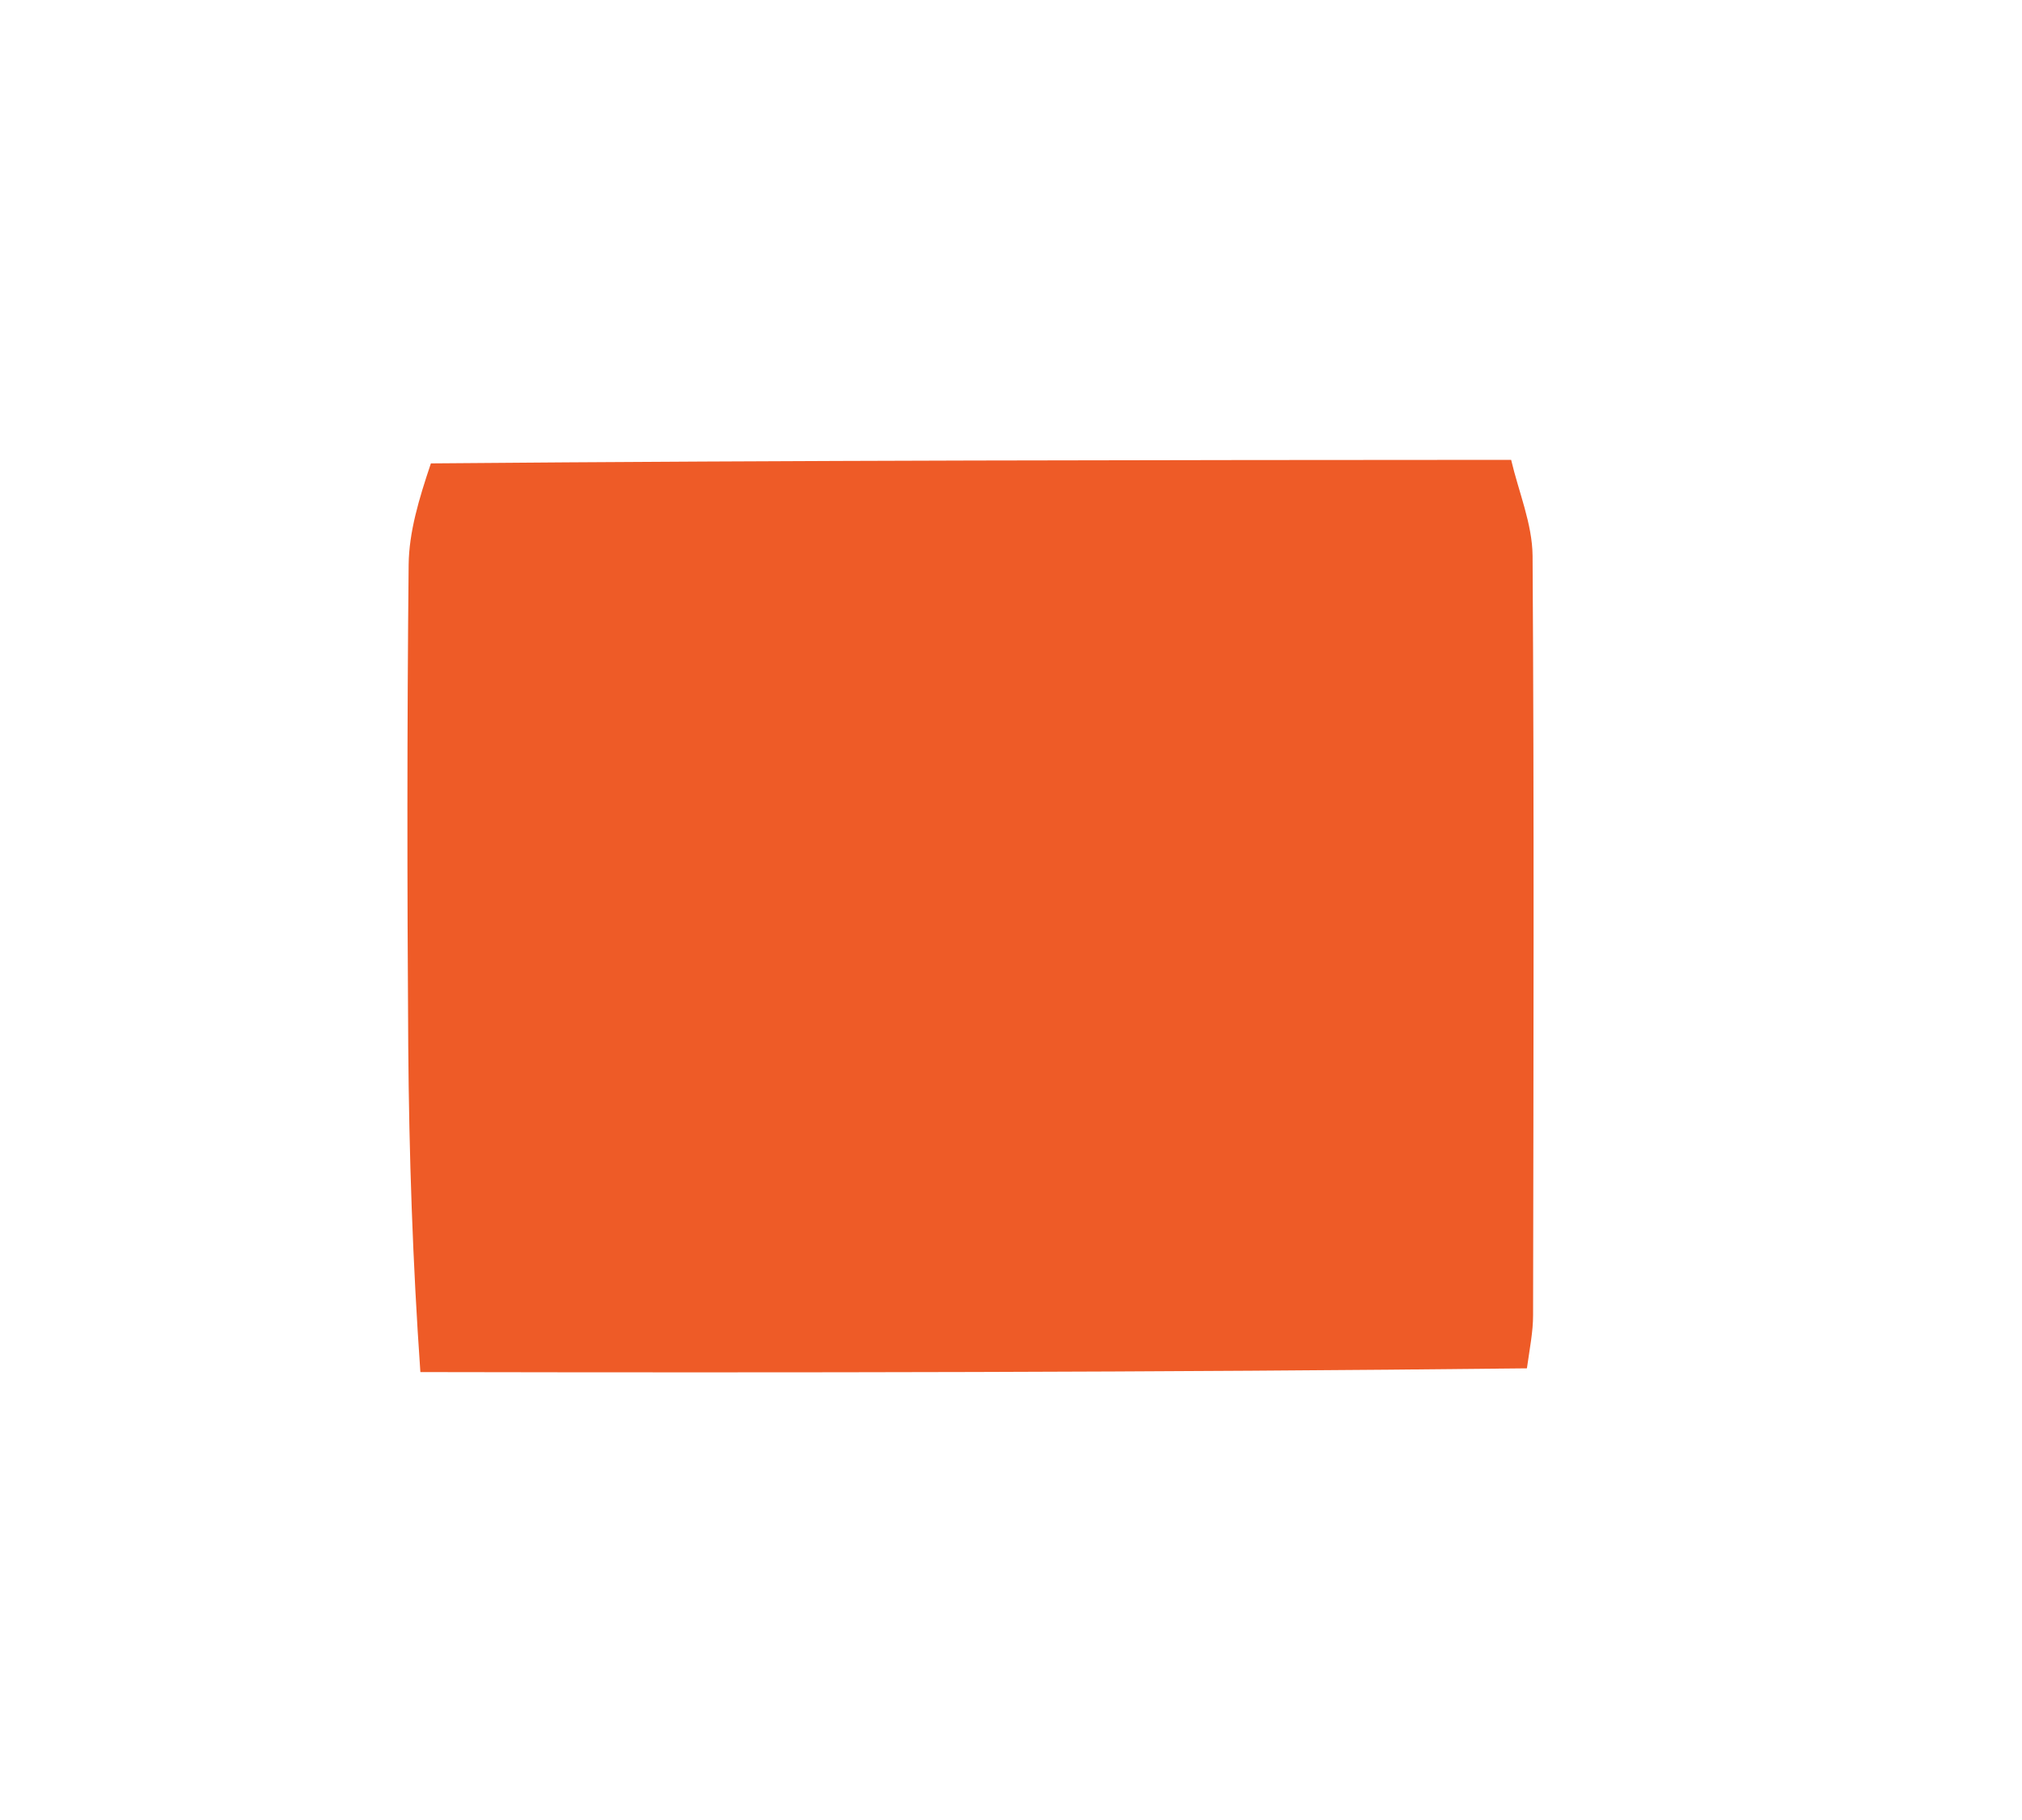<svg width="20" height="18" viewBox="0 0 20 18" fill="none" xmlns="http://www.w3.org/2000/svg">
<g filter="url(#filter0_d_815_2615)">
<path d="M4.158 9.57C4.082 8.488 4.046 7.416 4.038 6.344C4.027 4.758 4.026 3.171 4.042 1.584C4.046 1.26 4.143 0.937 4.262 0.583C7.866 0.552 11.406 0.55 14.947 0.548C15.021 0.864 15.156 1.18 15.159 1.496C15.175 4 15.168 6.504 15.164 9.008C15.164 9.171 15.131 9.333 15.103 9.533C11.466 9.573 7.839 9.577 4.158 9.57Z" fill="#EE5B27"/>
</g>
<defs>
<filter id="filter0_d_815_2615" x="0.03" y="0.548" width="19.139" height="17.024" filterUnits="userSpaceOnUse" color-interpolation-filters="sRGB">
<feFlood flood-opacity="0" result="BackgroundImageFix"/>
<feColorMatrix in="SourceAlpha" type="matrix" values="0 0 0 0 0 0 0 0 0 0 0 0 0 0 0 0 0 0 127 0" result="hardAlpha"/>
<feOffset dy="4"/>
<feGaussianBlur stdDeviation="2"/>
<feComposite in2="hardAlpha" operator="out"/>
<feColorMatrix type="matrix" values="0 0 0 0 0 0 0 0 0 0 0 0 0 0 0 0 0 0 0.25 0"/>
<feBlend mode="normal" in2="BackgroundImageFix" result="effect1_dropShadow_815_2615"/>
<feBlend mode="normal" in="SourceGraphic" in2="effect1_dropShadow_815_2615" result="shape"/>
</filter>
</defs>
</svg>
